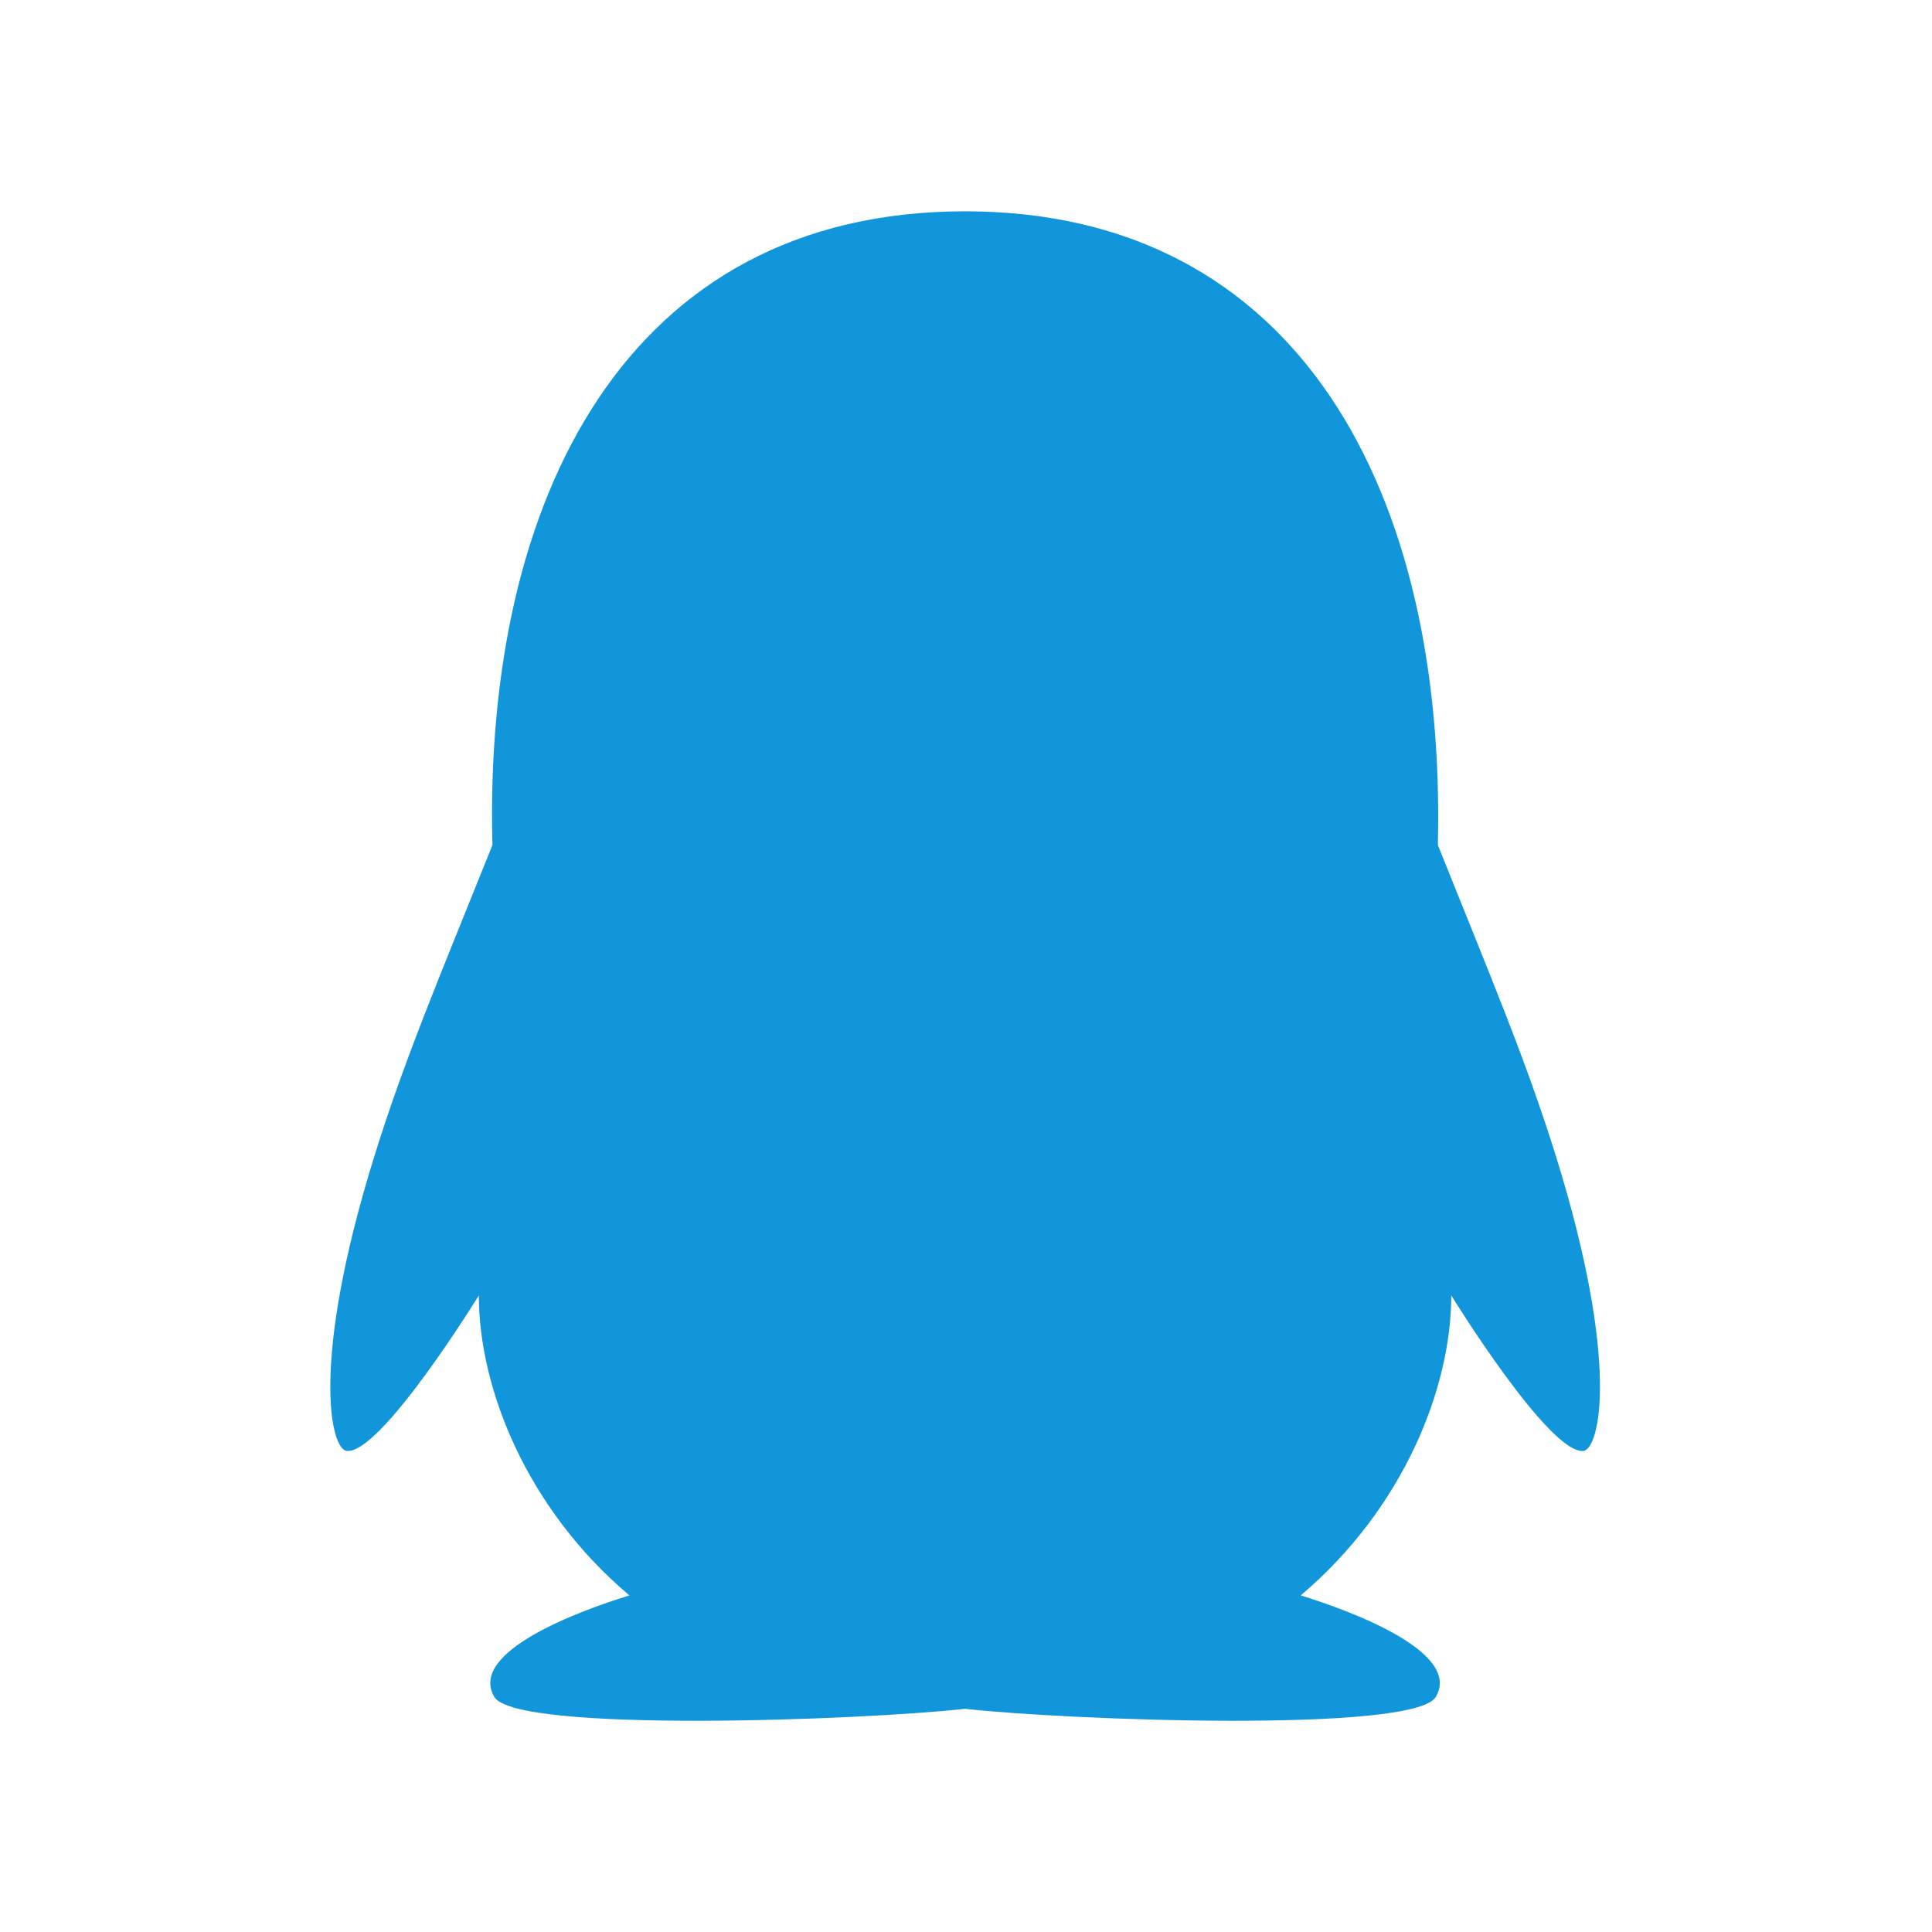 <?xml version="1.0" standalone="no"?><!DOCTYPE svg PUBLIC "-//W3C//DTD SVG 1.1//EN" "http://www.w3.org/Graphics/SVG/1.1/DTD/svg11.dtd"><svg t="1689402053625" class="icon" viewBox="0 0 1024 1024" version="1.1" xmlns="http://www.w3.org/2000/svg" p-id="4909" xmlns:xlink="http://www.w3.org/1999/xlink" width="128" height="128"><path d="M824.8 613.2c-16-51.4-34.4-94.6-62.7-165.3C766.5 262.2 689.3 112 511.5 112 331.7 112 256.2 265.2 261 447.9c-28.4 70.8-46.7 113.7-62.7 165.3-34 109.5-23 154.8-14.6 155.8 18 2.2 70.1-82.4 70.1-82.4 0 49 25.2 112.9 79.8 159-26.4 8.1-85.7 29.9-71.6 53.8 11.4 19.3 196.2 12.3 249.5 6.3 53.3 6 238.1 13 249.5-6.3 14.1-23.8-45.3-45.7-71.6-53.8 54.6-46.2 79.8-110.1 79.8-159 0 0 52.1 84.6 70.1 82.4 8.5-1.1 19.5-46.4-14.5-155.8z" p-id="4910" fill="#1296db"></path></svg>